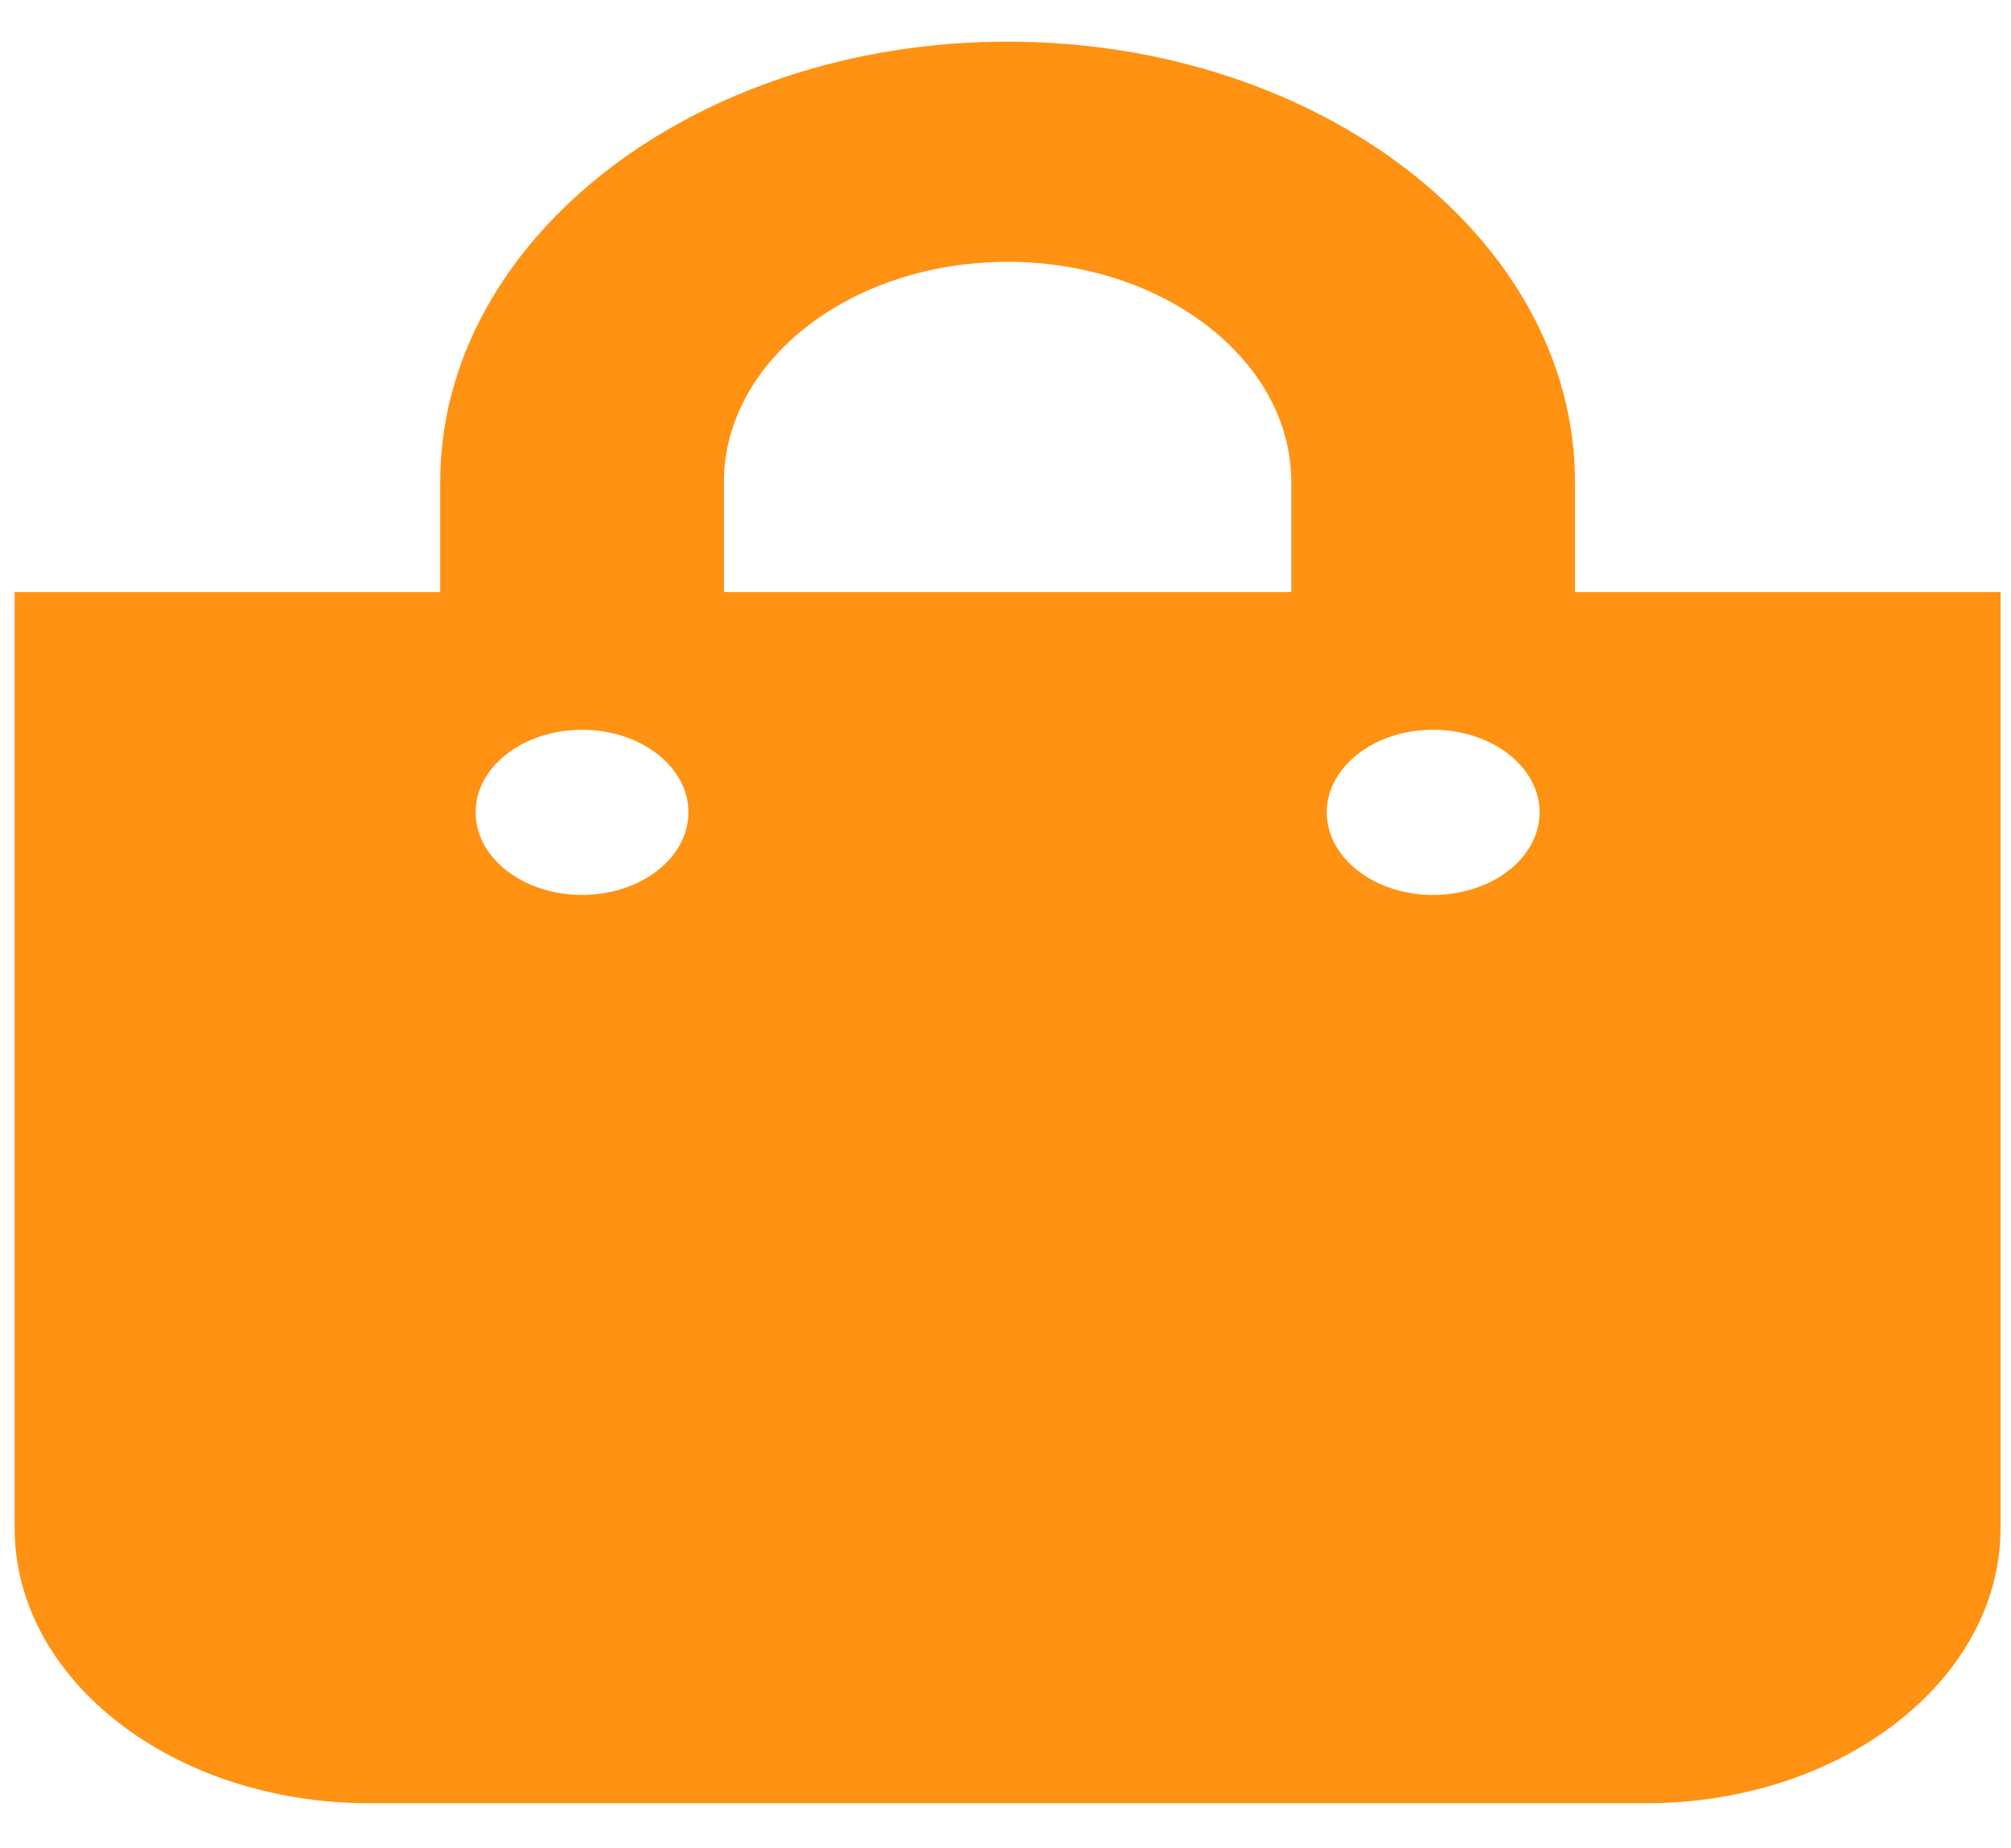 <svg width="37" height="34" viewBox="0 0 37 34" fill="none" xmlns="http://www.w3.org/2000/svg">
<path d="M28.978 10.893V8.868C28.978 4.401 24.295 0.766 18.538 0.766C12.782 0.766 8.099 4.401 8.099 8.868V10.893H0.269V28.108C0.269 30.905 3.19 33.172 6.794 33.172H30.283C33.886 33.172 36.808 30.905 36.808 28.108V10.893H28.978ZM13.319 8.868C13.319 6.634 15.66 4.817 18.538 4.817C21.417 4.817 23.758 6.634 23.758 8.868V10.893H13.319V8.868ZM26.368 16.463C25.287 16.463 24.411 15.783 24.411 14.944C24.411 14.105 25.287 13.425 26.368 13.425C27.449 13.425 28.326 14.105 28.326 14.944C28.326 15.783 27.449 16.463 26.368 16.463ZM10.709 16.463C9.628 16.463 8.751 15.783 8.751 14.944C8.751 14.105 9.628 13.425 10.709 13.425C11.79 13.425 12.666 14.105 12.666 14.944C12.666 15.783 11.79 16.463 10.709 16.463Z" fill="#FF9213"/>
</svg>

